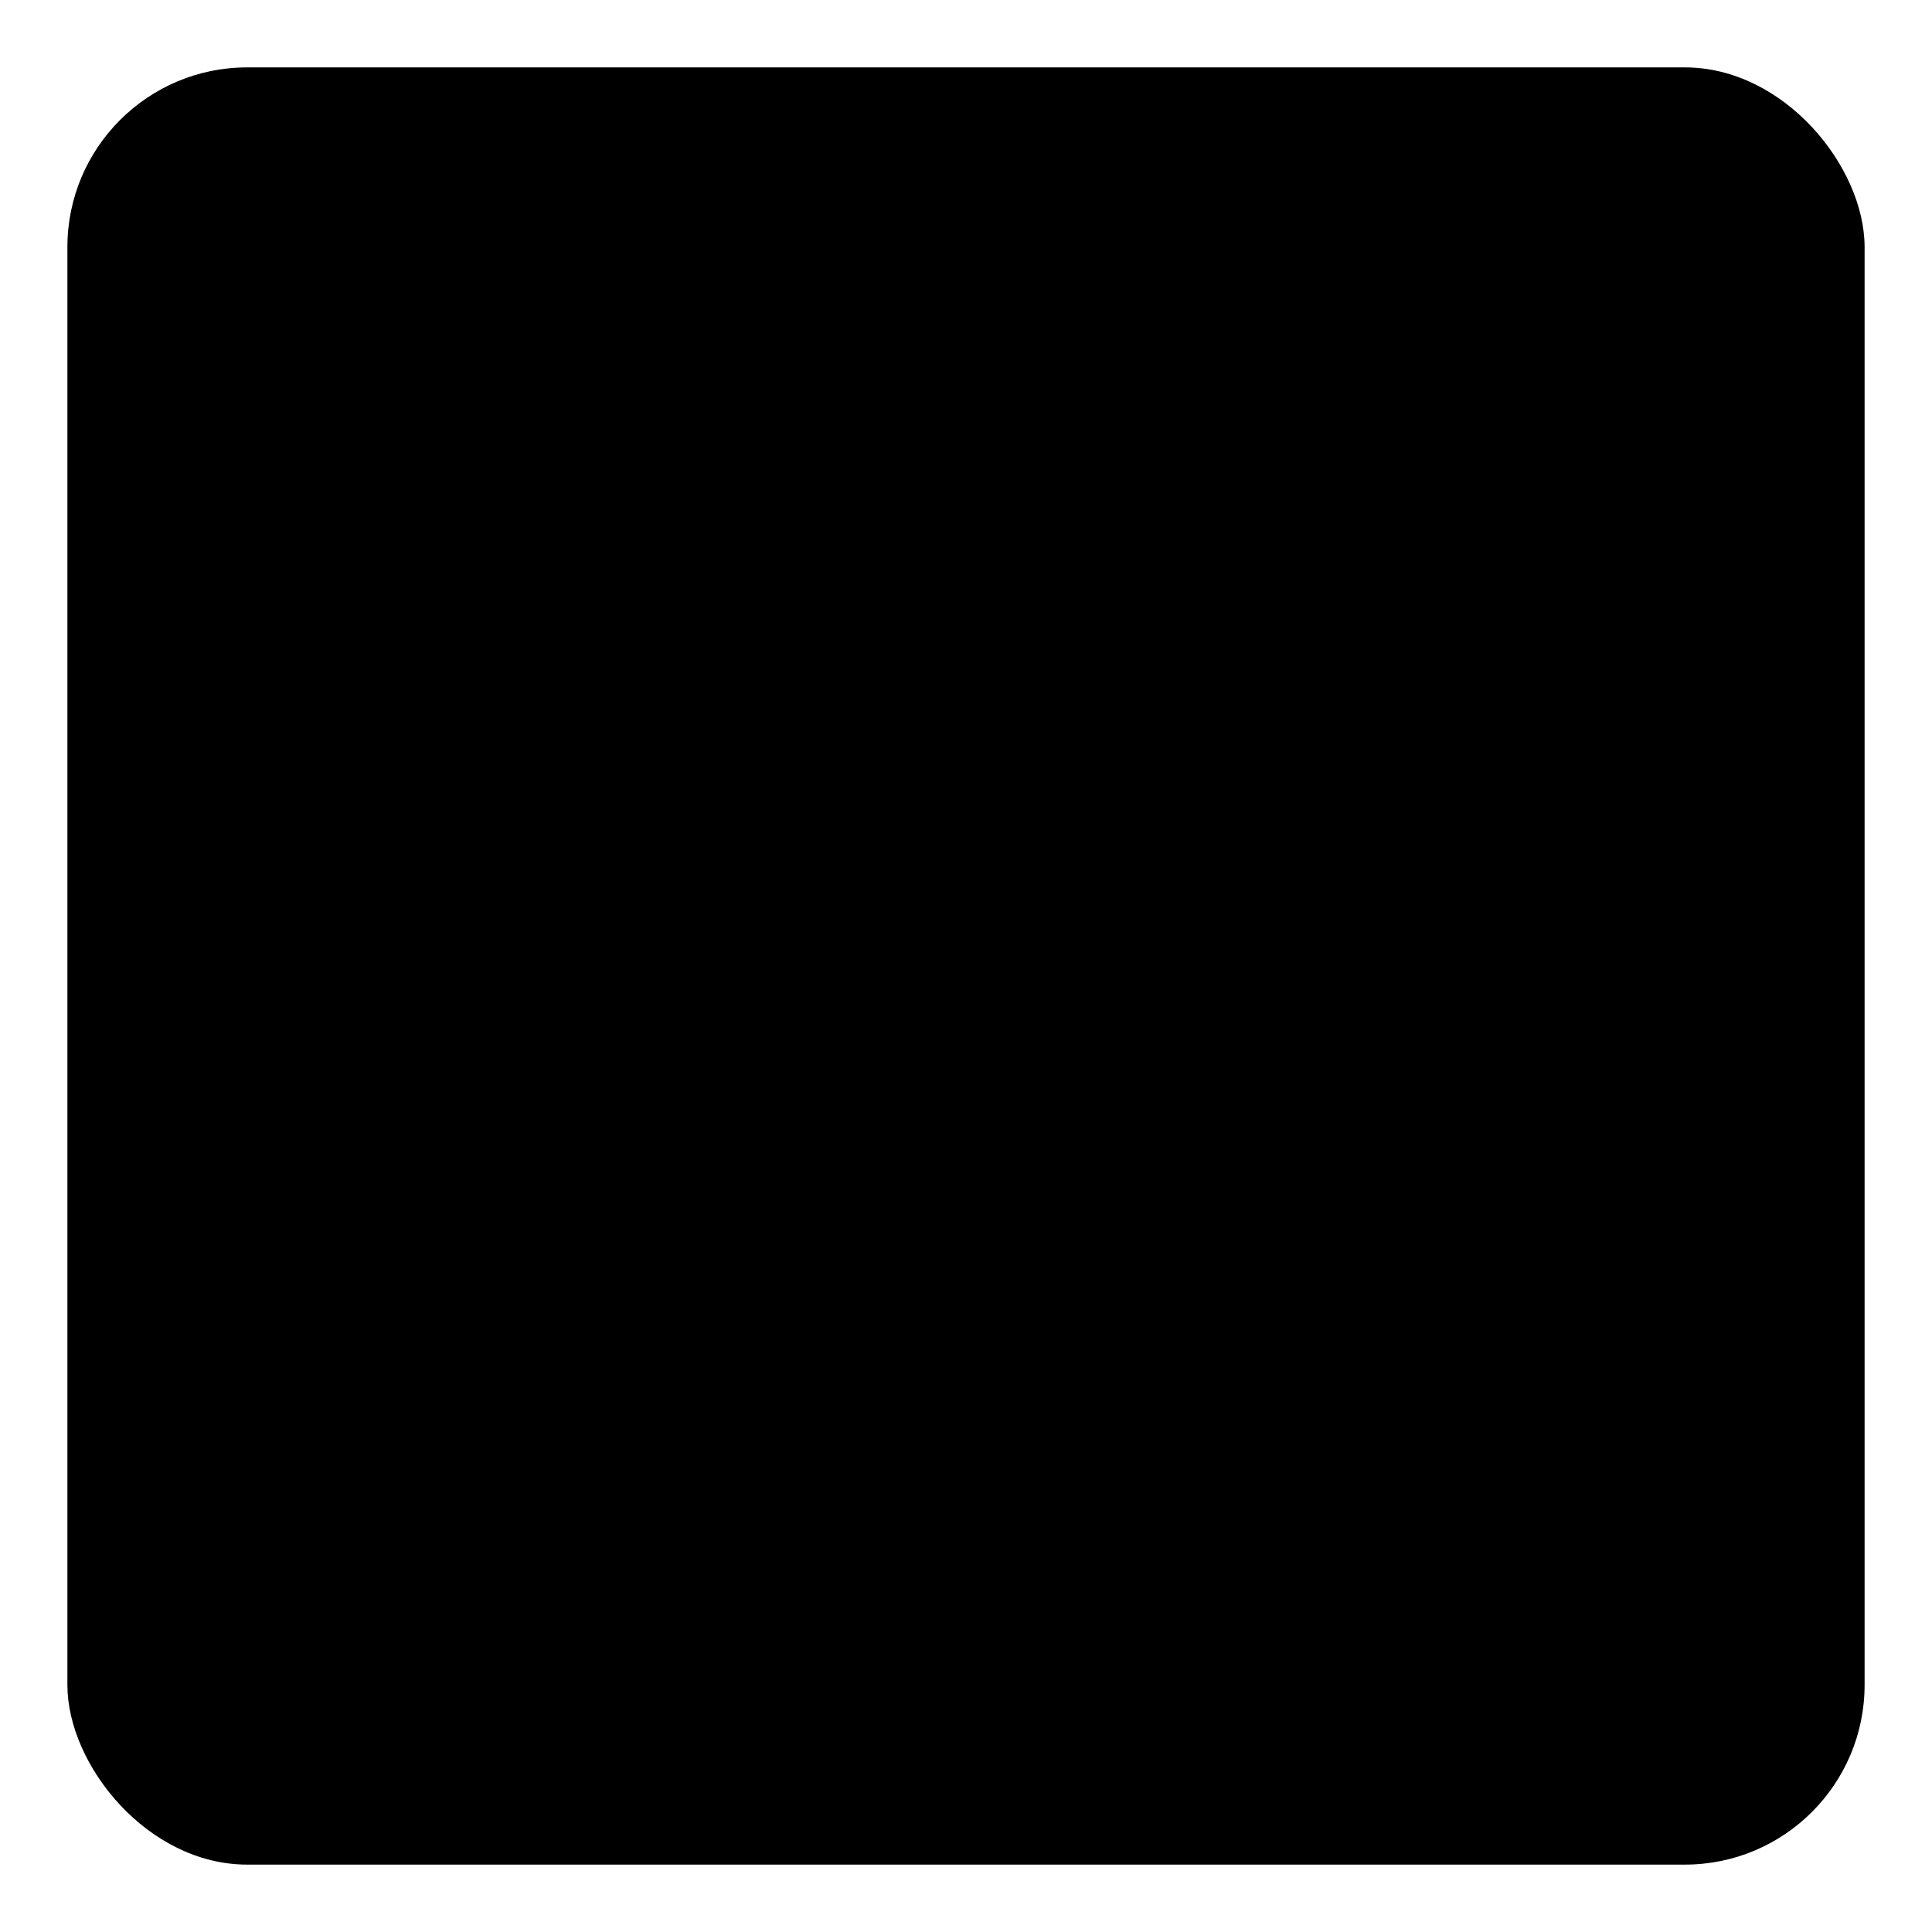 <svg viewBox="0 0 21.5 21.5">
<rect id="Rectangle_148493" class="icon" x=".75" y=".75" width="20" height="20" rx="2" ry="2"/>
<line id="Line_88746" class="icon" x1="14.08" y1="10.03" x2="14.08" y2="4.72"/>
<line id="Line_88747" class="icon" x1="14.08" y1="16.78" x2="14.08" y2="14.39"/>
<path id="Path_129674" class="icon" d="M16.12,12.09c0,1.14-.92,2.06-2.06,2.06s-2.06-.92-2.06-2.06,.92-2.06,2.06-2.06h0c1.14,0,2.06,.92,2.06,2.06Z"/>
<line id="Line_88748" class="icon" x1="7.42" y1="8.85" x2="7.42" y2="16.84"/>
<path id="Path_129675" class="icon" d="M9.5,6.79c0-1.14-.92-2.06-2.06-2.06-1.14,0-2.06,.92-2.06,2.06,0,1.14,.92,2.06,2.06,2.06h0c1.14,0,2.06-.92,2.06-2.06Z"/>
</svg>